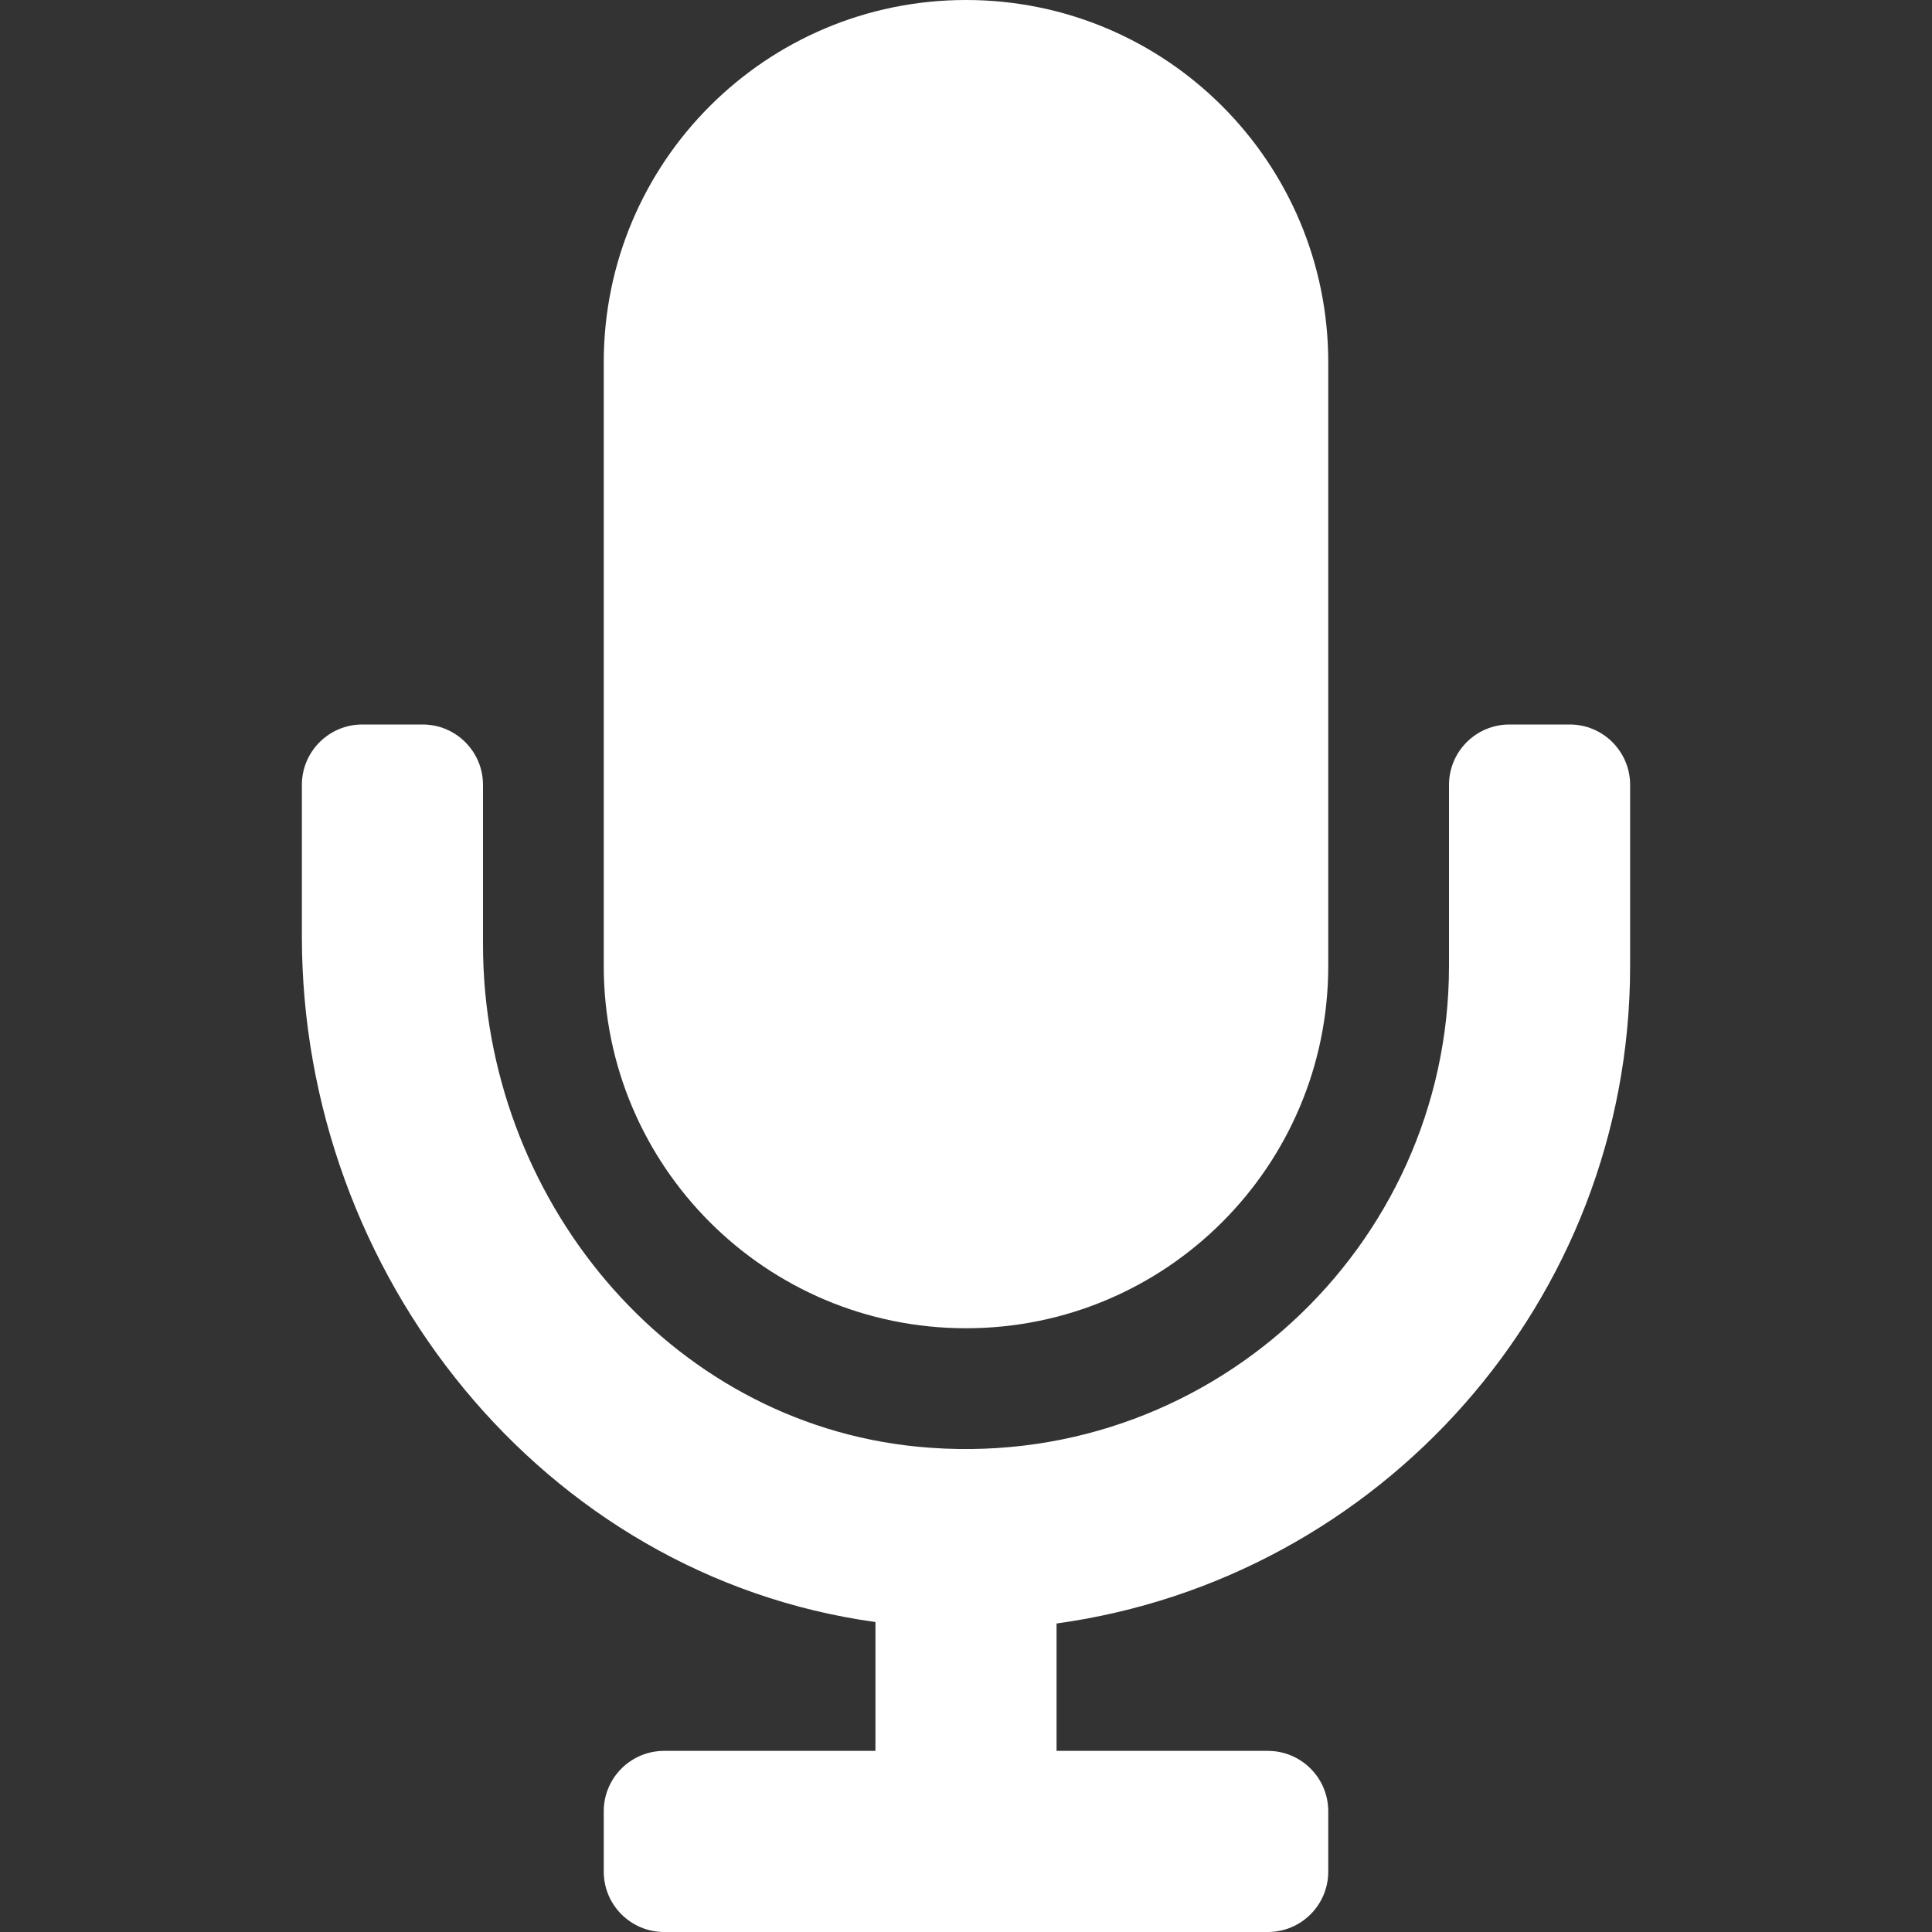 <svg xmlns="http://www.w3.org/2000/svg" width="16" height="16" viewBox="0 0 16 16" fill="none">
  <rect x="0" y="0" width="16" height="16" fill="#333333" stroke="none"/>
  <path d="M8 11C9.657 11 11 9.657 11 8V3C11 1.343 9.657 0 8 0C6.343 0 5 1.343 5 3V8C5 9.657 6.343 11 8 11ZM13 6H12.5C12.224 6 12 6.224 12 6.5V8C12 10.338 9.985 12.213 7.6 11.981C5.522 11.778 4 9.91 4 7.822V6.5C4 6.224 3.776 6 3.5 6H3C2.724 6 2.5 6.224 2.5 6.5V7.755C2.5 10.556 4.499 13.053 7.25 13.433V14.5H5.5C5.224 14.5 5 14.724 5 15V15.5C5 15.776 5.224 16 5.5 16H10.5C10.776 16 11 15.776 11 15.5V15C11 14.724 10.776 14.5 10.5 14.5H8.75V13.445C11.428 13.077 13.5 10.778 13.5 8V6.5C13.5 6.224 13.276 6 13 6Z" fill="white"/>
</svg>